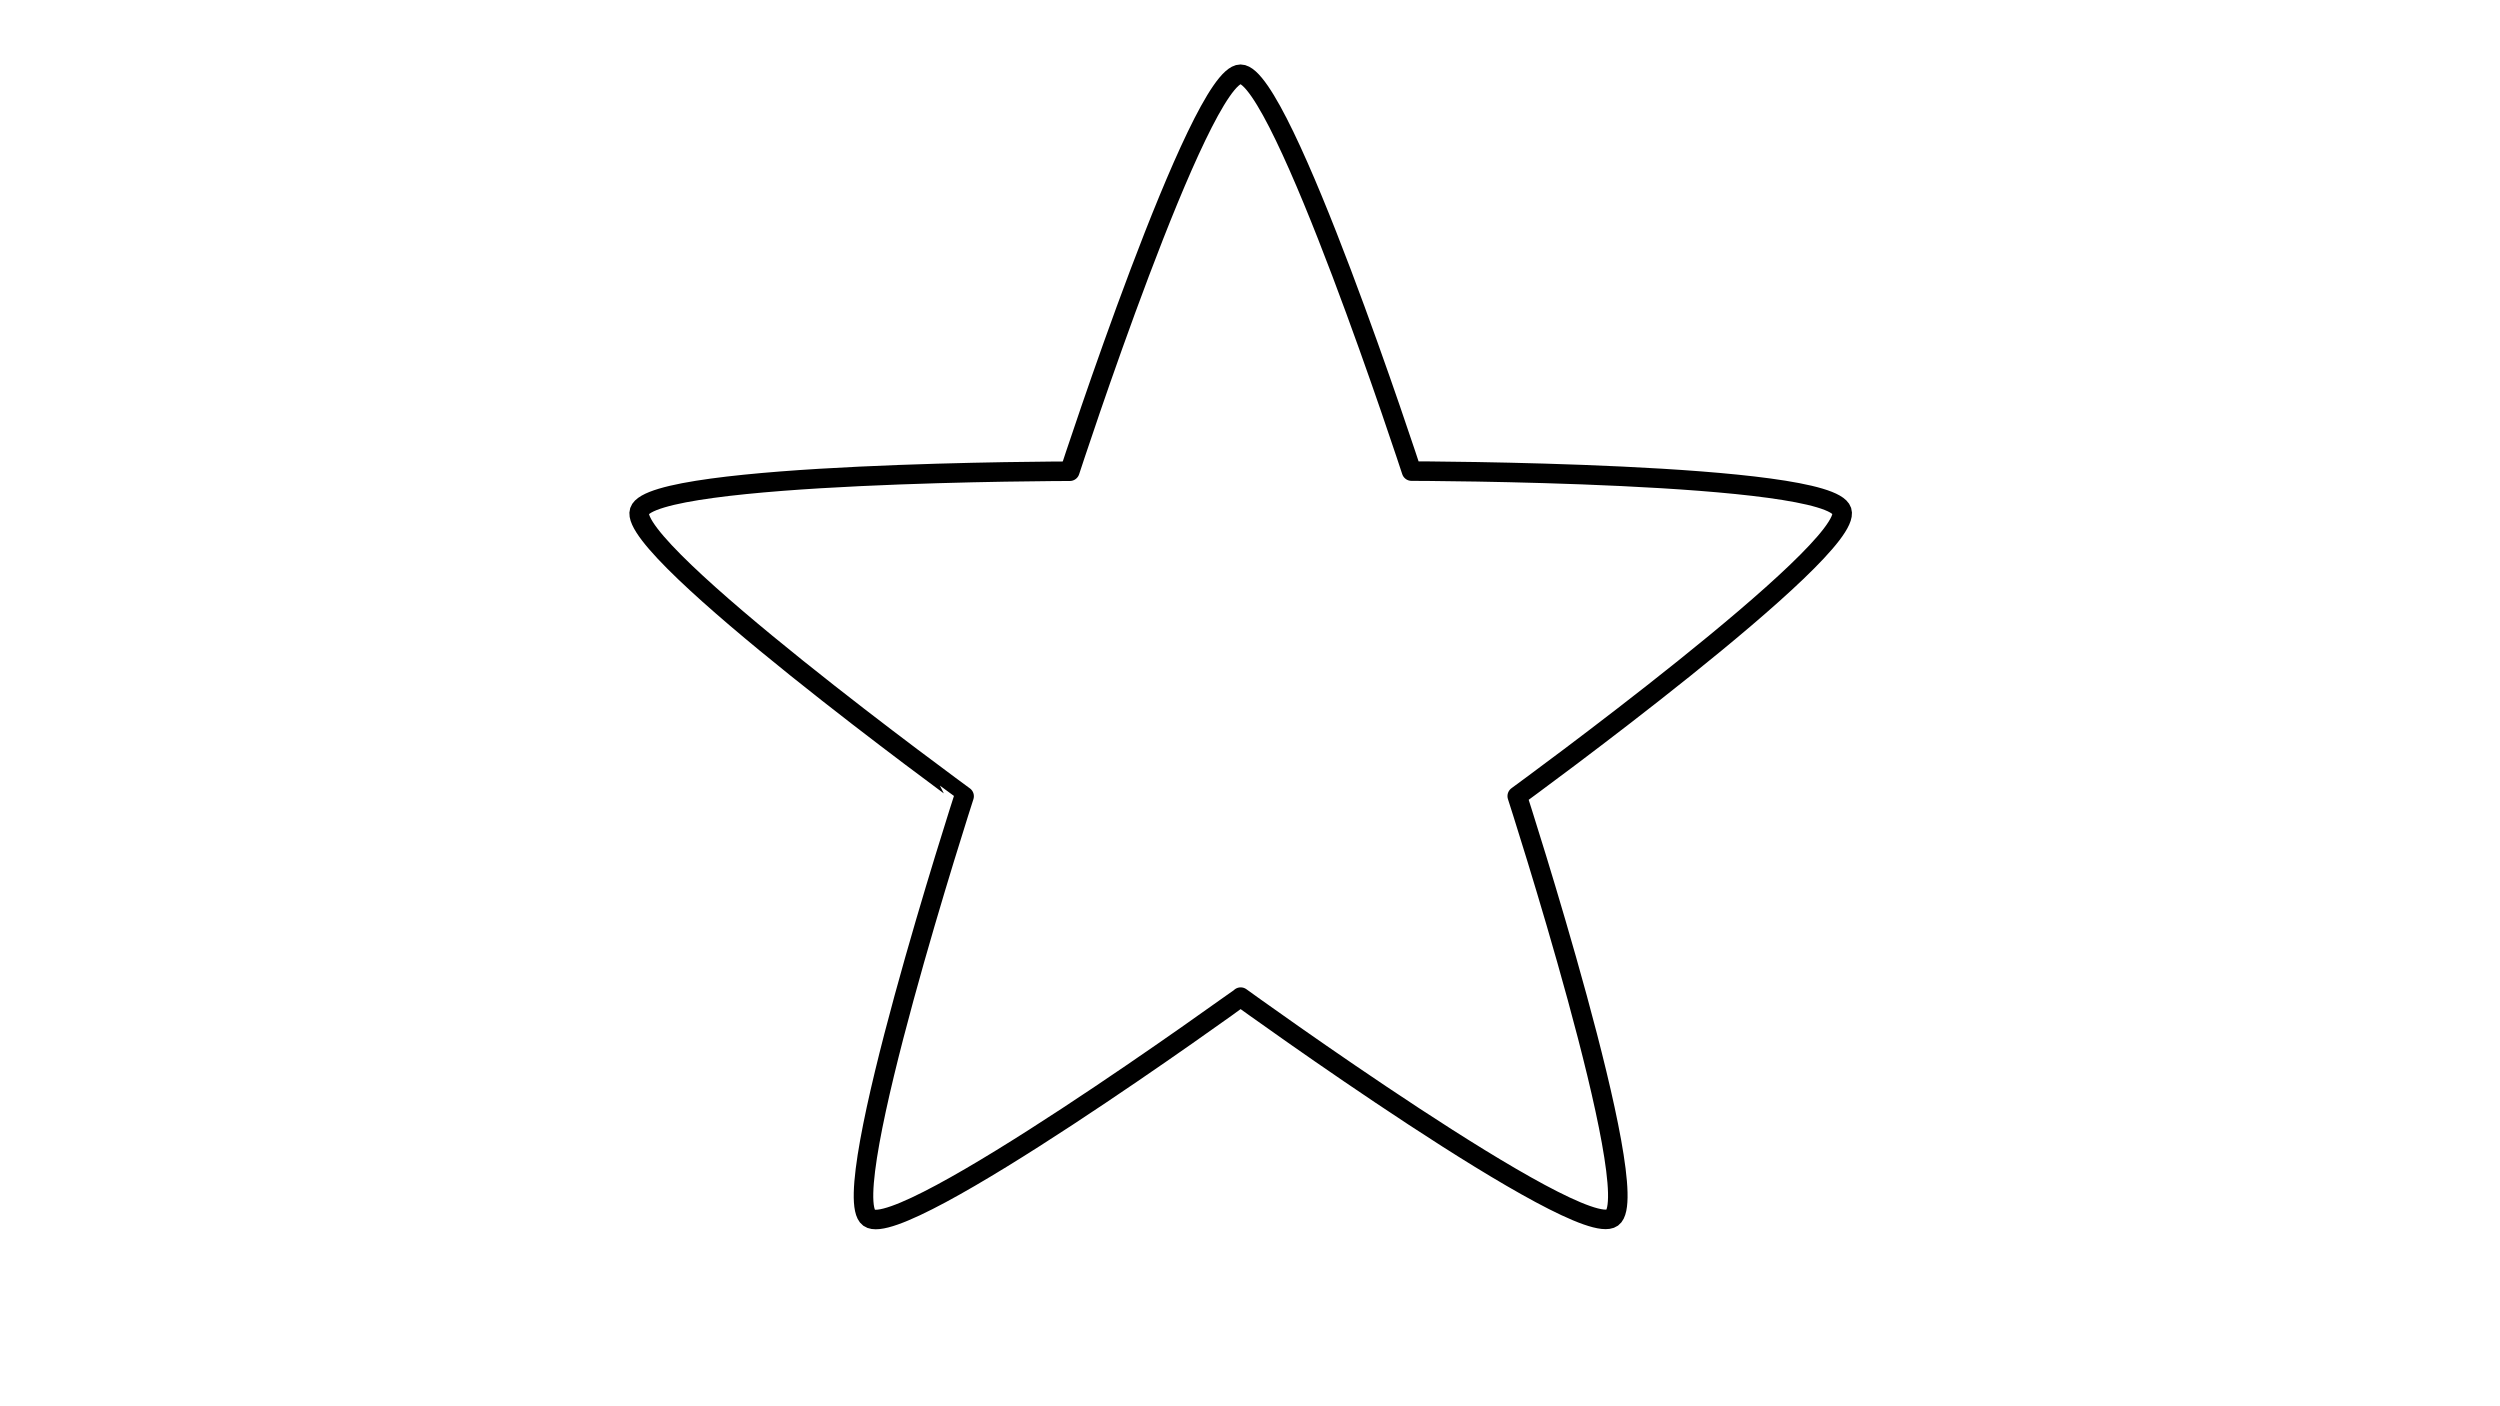 <svg xmlns="http://www.w3.org/2000/svg" viewBox="0 0 1920 1080" style="enable-background:new 0 0 1920 1080" xml:space="preserve"><path d="M985.6 57c31.7 0 131.3 304.8 131.3 304.8s320.7.5 330.5 30.6c9.8 30.2-249.3 219-249.3 219s98.6 305.1 73 323.8c-25.7 18.6-285.4-169.4-285.4-169.4S725.9 953.9 700.3 935.3c-25.7-18.6 73-323.8 73-323.8S514.2 422.6 524 392.5c9.8-30.2 330.5-30.6 330.5-30.6S953.9 57 985.6 57z" style="fill:none;stroke:#000;stroke-width:15;stroke-linecap:round;stroke-linejoin:round;stroke-miterlimit:10" transform="translate(-32.864)"/></svg>